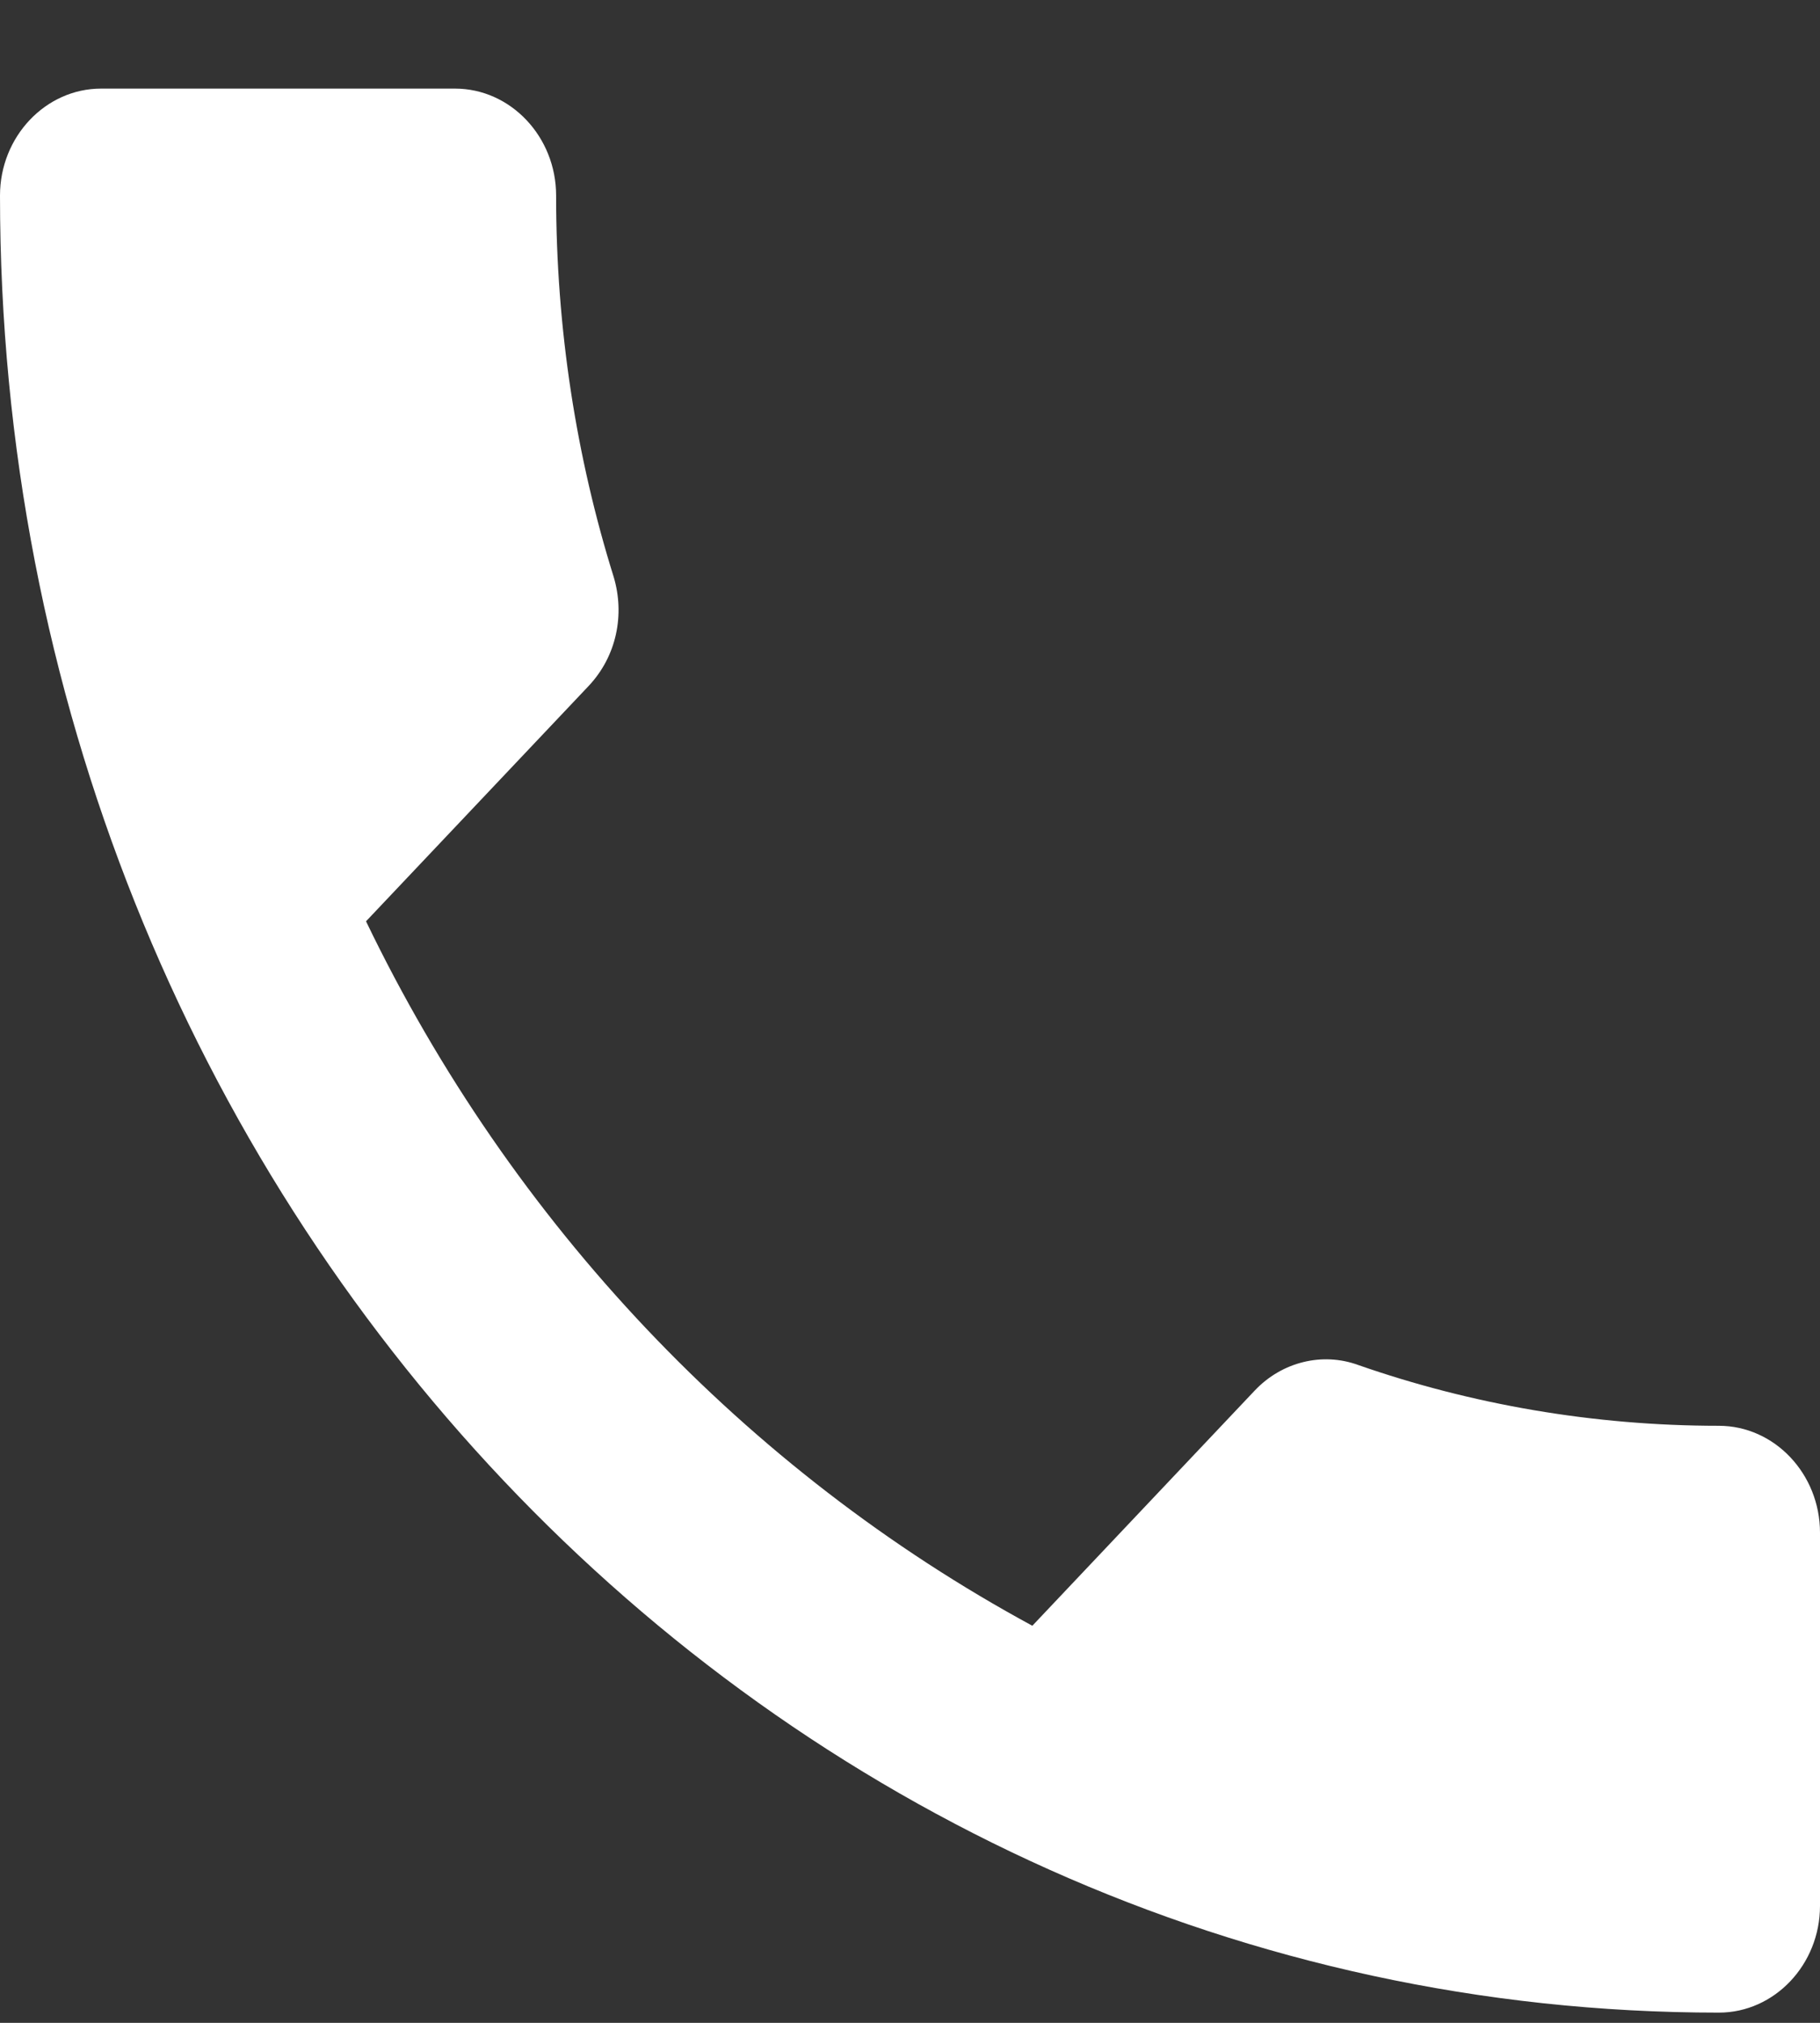 <svg width="18" height="20" viewBox="0 0 18 20" fill="none" xmlns="http://www.w3.org/2000/svg">
<rect x="0" y="0" width="18" height="20" fill="#333333" stroke="none"/>
<path d="M3.62 9.109C5.06 12.1 7.38 14.541 10.21 16.074L12.41 13.748C12.68 13.463 13.08 13.368 13.43 13.495C14.55 13.886 15.76 14.097 17 14.097C17.55 14.097 18 14.573 18 15.154V18.843C18 19.424 17.55 19.899 17 19.899C7.61 19.899 0 11.857 0 1.933C0 1.352 0.45 0.876 1 0.876H4.5C5.05 0.876 5.5 1.352 5.5 1.933C5.5 3.254 5.7 4.522 6.07 5.706C6.18 6.076 6.1 6.488 5.82 6.784L3.62 9.109Z" fill="white"/>
</svg>
